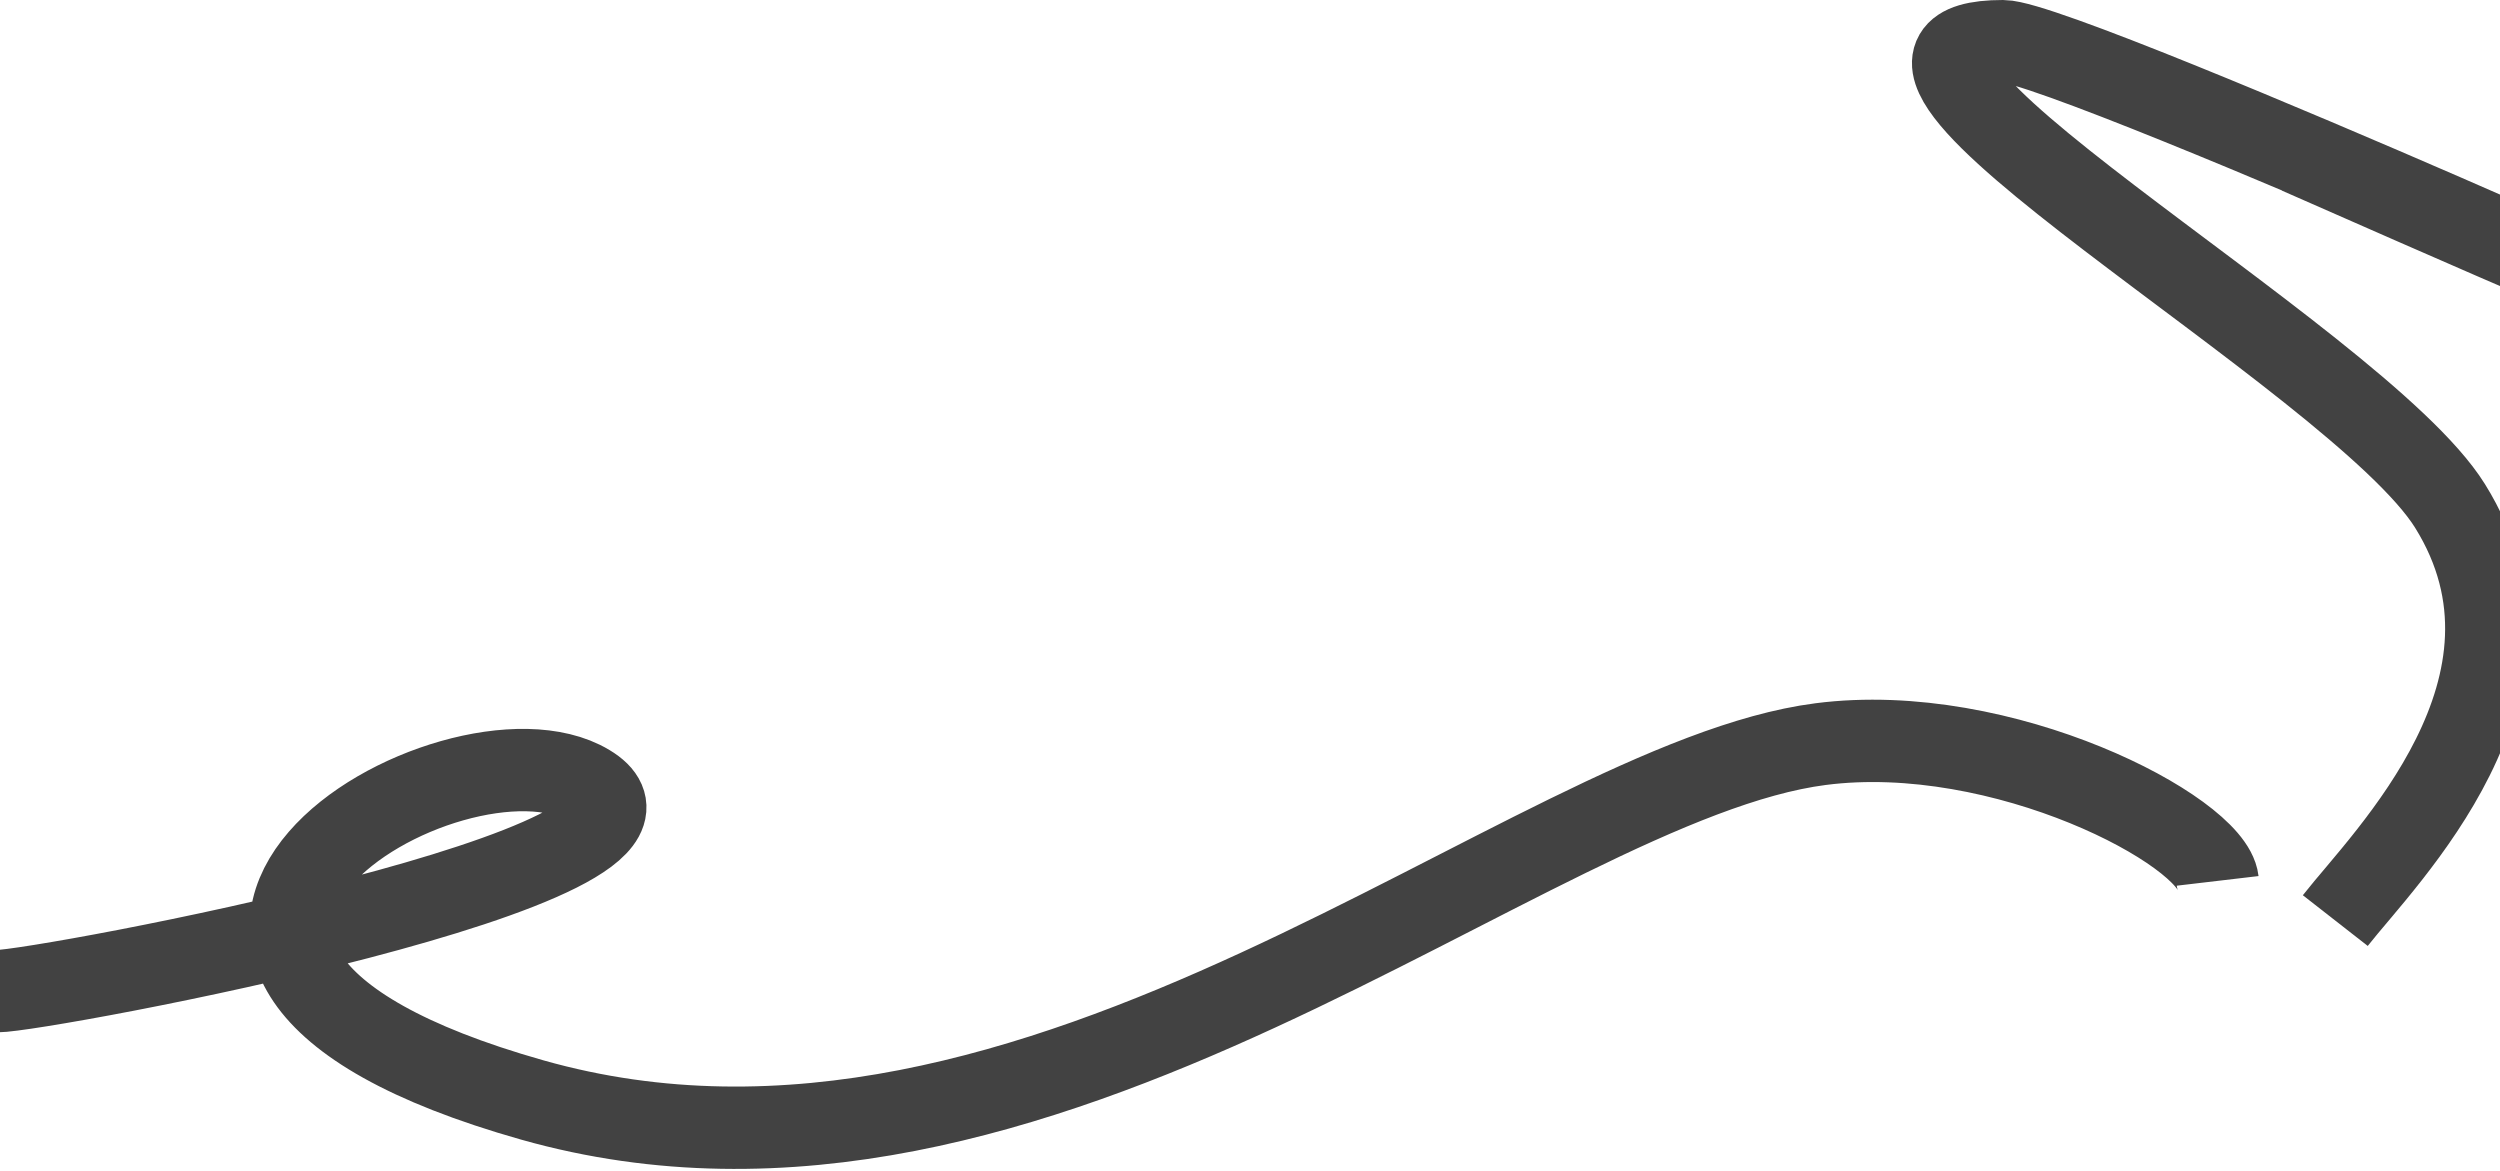 <svg width="850" height="398" viewBox="0 0 850 398" fill="none" xmlns="http://www.w3.org/2000/svg">
<path d="M-1 337C14 337 245 294 200 267C155 240 8 325 181 374C354 423 519.802 265.8 619 253C681 245 752 282.5 754 299.5" stroke="#424242" stroke-width="28"/>
<path d="M781.5 52C1024.5 159 704 14 681 14C606.207 14 801.513 121.457 833 172C871.001 233 810.667 291.667 794 313" stroke="#424242" stroke-width="28"/>
</svg>
